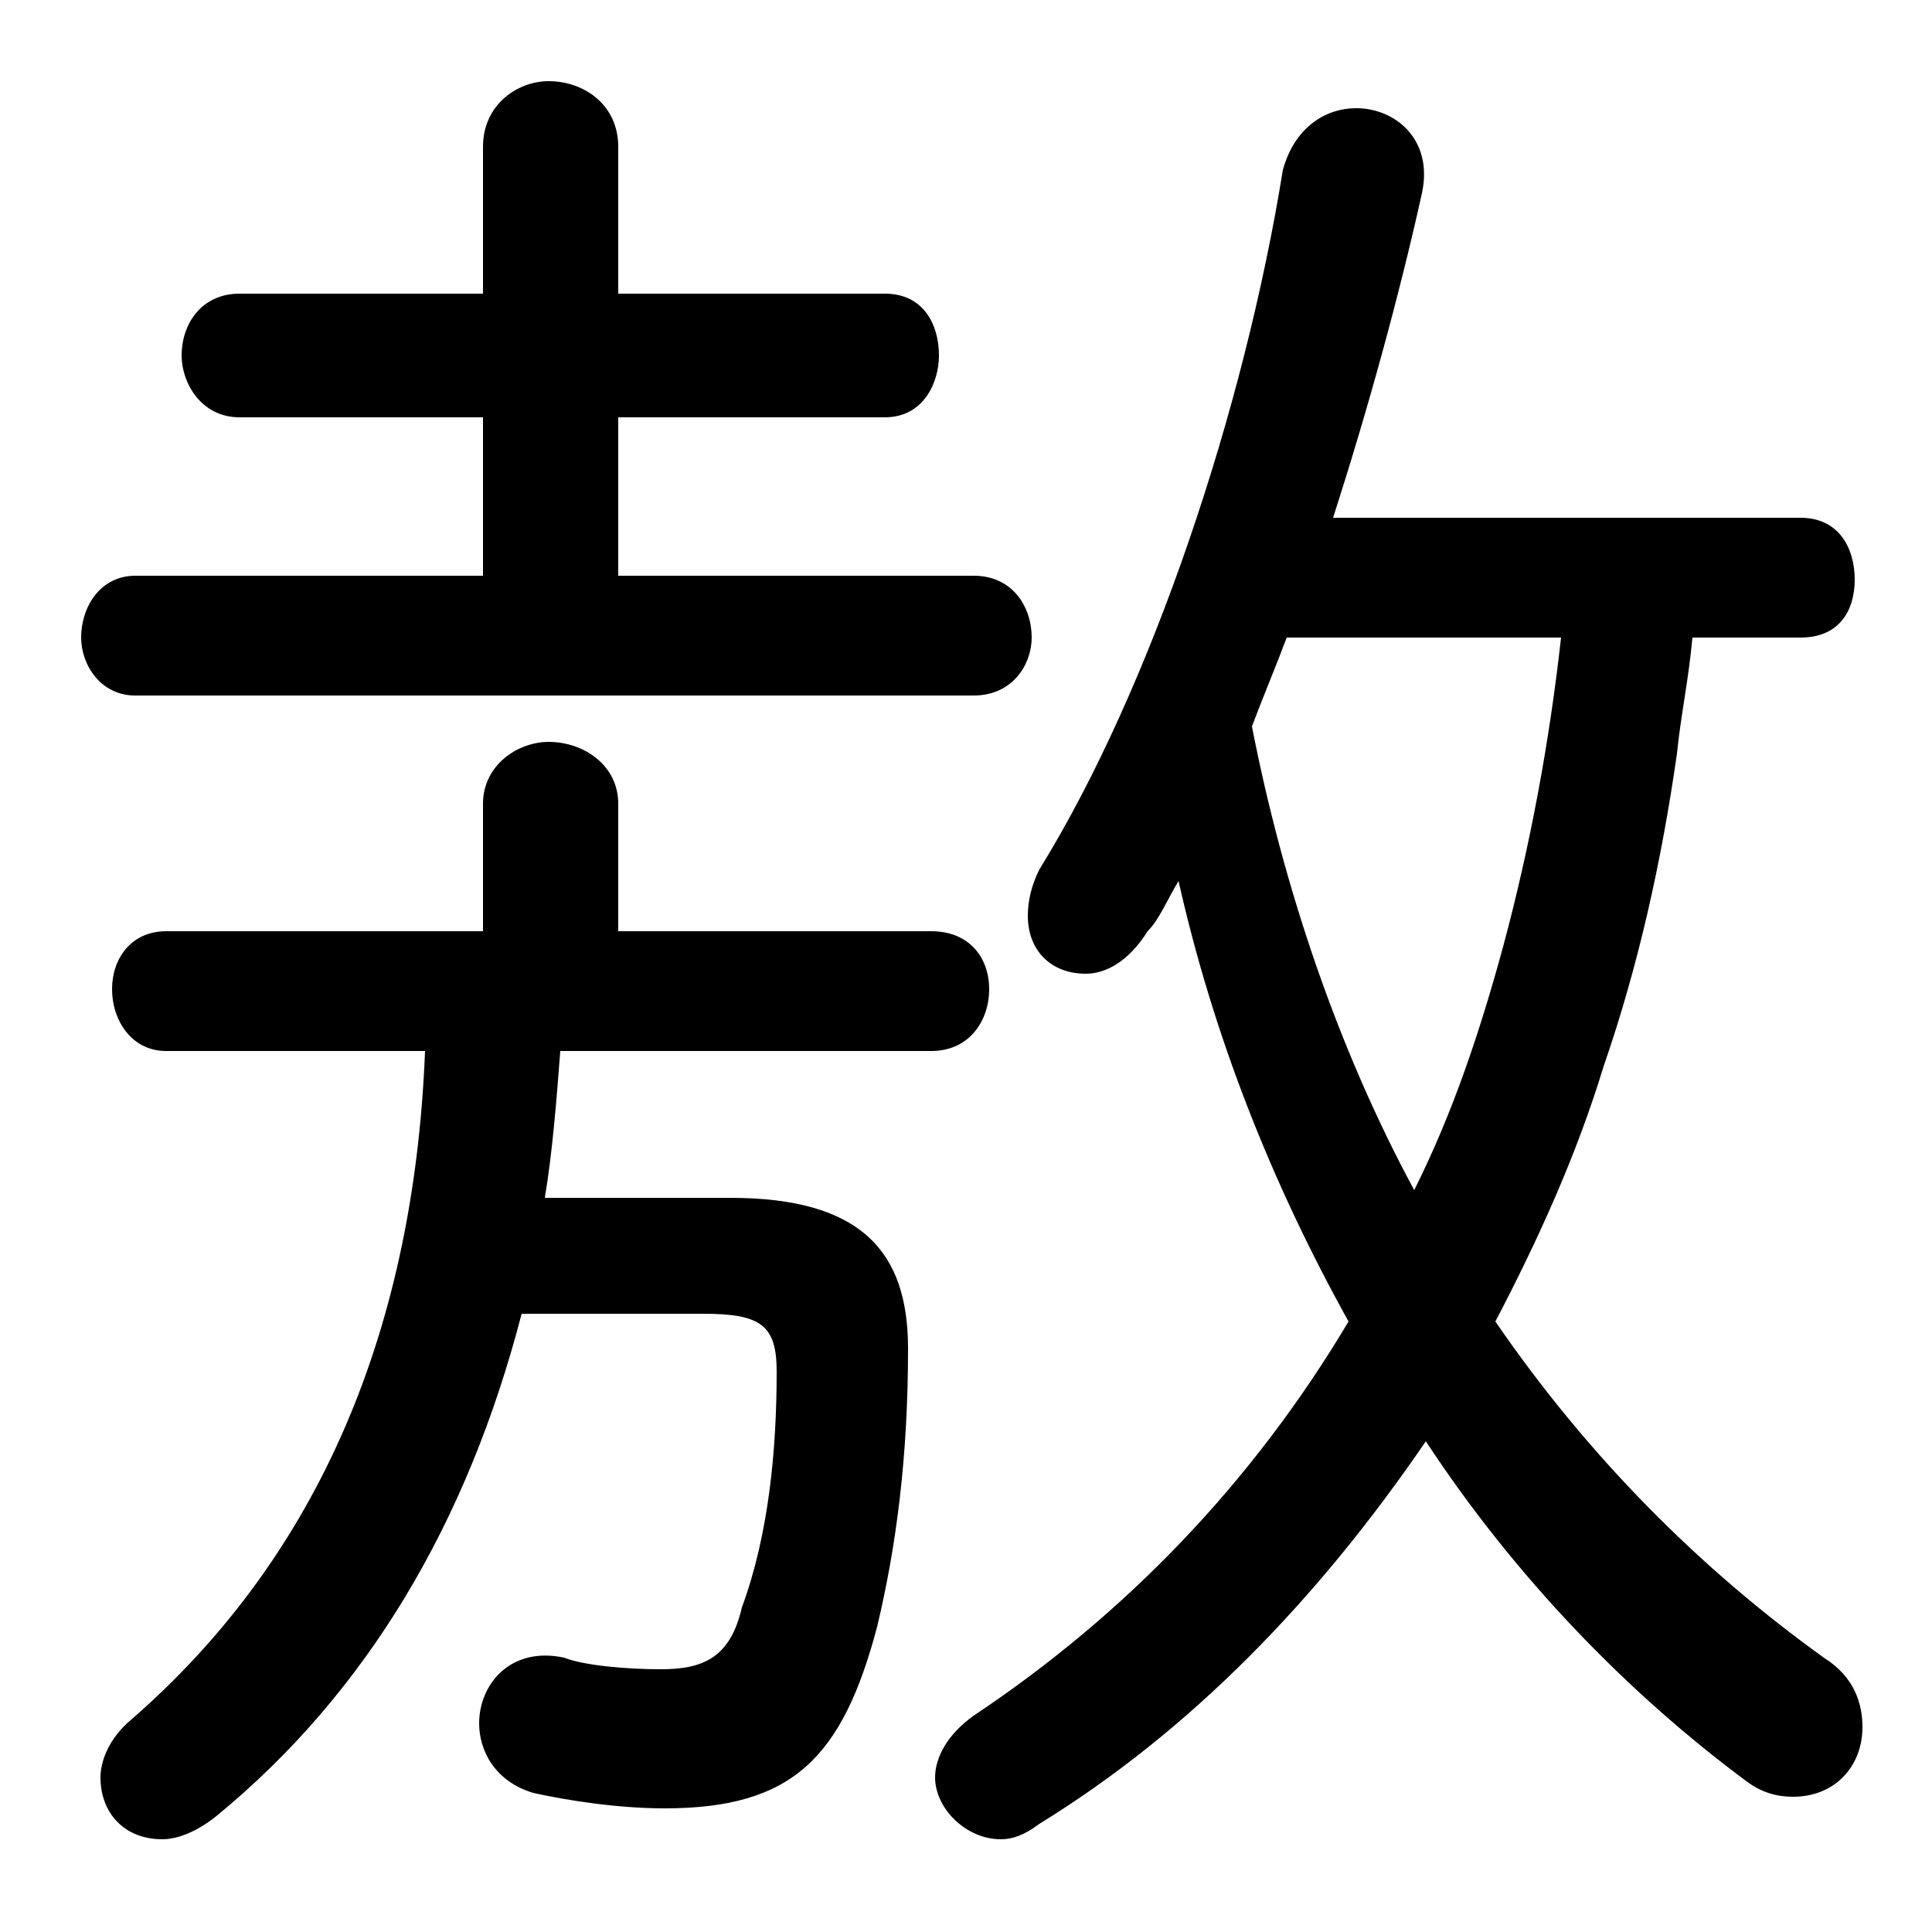 <svg xmlns="http://www.w3.org/2000/svg" viewBox="0 -44.0 50.0 50.0">
    <rect x="0" y="-44.0" width="50.0" height="50.0" fill="#808080" stroke="none"/>
    <g transform="scale(1, -1)">
        <!-- ボディの枠 -->
        <rect x="0" y="-6.0" width="50.0" height="50.0"
            stroke="white" fill="white"/>
        <!-- グリフ座標系の原点 -->
        <circle cx="0" cy="0" r="5" fill="white"/>
        <!-- グリフのアウトライン -->
        <g style="fill:black;stroke:#000000;stroke-width:0;stroke-linecap:round;stroke-linejoin:round;">
        <path d="M 46.6 27.5 C 47.6 27.5 48.0 28.2 48.0 29.0 C 48.0 29.8 47.6 30.6 46.6 30.6 L 34.5 30.6 C 35.4 33.4 36.2 36.3 36.8 39.0 C 37.1 40.4 36.1 41.2 35.1 41.2 C 34.3 41.2 33.5 40.7 33.2 39.6 C 32.2 33.4 29.8 26.2 26.9 21.5 C 26.7 21.1 26.6 20.7 26.6 20.3 C 26.6 19.4 27.2 18.8 28.1 18.8 C 28.6 18.8 29.2 19.1 29.7 19.9 C 30.0 20.2 30.2 20.7 30.5 21.2 C 31.4 17.2 32.9 13.4 34.9 9.8 C 32.4 5.6 29.1 2.2 25.2 -0.4 C 24.5 -0.9 24.2 -1.5 24.2 -2.0 C 24.2 -2.8 25.0 -3.6 25.9 -3.6 C 26.2 -3.6 26.5 -3.5 26.9 -3.2 C 30.8 -0.8 34.1 2.6 36.9 6.7 C 39.2 3.2 42.1 0.2 45.2 -2.1 C 45.6 -2.4 46.0 -2.5 46.4 -2.5 C 47.5 -2.5 48.2 -1.7 48.2 -0.7 C 48.2 -0.1 48.0 0.6 47.2 1.1 C 44.0 3.4 41.1 6.3 38.7 9.8 C 39.8 11.9 40.8 14.1 41.5 16.4 C 42.4 19.0 43.0 21.7 43.4 24.5 C 43.5 25.5 43.7 26.4 43.8 27.5 Z M 40.4 27.5 C 40.1 24.8 39.6 22.1 38.9 19.5 C 38.3 17.3 37.6 15.2 36.6 13.2 C 34.6 16.9 33.2 21.1 32.4 25.2 C 32.7 26.0 33.0 26.7 33.3 27.5 Z M 16.0 29.1 L 16.0 33.2 L 22.9 33.2 C 23.9 33.2 24.3 34.1 24.3 34.8 C 24.3 35.6 23.9 36.4 22.9 36.4 L 16.0 36.4 L 16.0 40.2 C 16.0 41.3 15.1 41.9 14.2 41.9 C 13.4 41.9 12.5 41.3 12.5 40.2 L 12.5 36.4 L 6.2 36.4 C 5.2 36.4 4.7 35.6 4.7 34.8 C 4.7 34.1 5.2 33.2 6.2 33.2 L 12.5 33.2 L 12.5 29.1 L 3.5 29.1 C 2.6 29.1 2.1 28.3 2.1 27.5 C 2.1 26.8 2.6 26.0 3.5 26.0 L 25.2 26.0 C 26.2 26.0 26.7 26.8 26.7 27.5 C 26.7 28.3 26.2 29.1 25.2 29.1 Z M 11.0 16.8 C 10.7 9.2 8.0 3.5 3.4 -0.5 C 2.8 -1.0 2.6 -1.6 2.6 -2.0 C 2.6 -2.9 3.2 -3.6 4.2 -3.6 C 4.6 -3.6 5.1 -3.4 5.6 -3.0 C 9.5 0.2 12.1 4.6 13.5 10.0 L 18.2 10.0 C 19.7 10.0 20.1 9.7 20.1 8.5 C 20.1 6.5 19.9 4.3 19.2 2.4 C 18.9 1.1 18.2 0.8 17.1 0.8 C 16.2 0.8 15.1 0.9 14.6 1.1 C 13.2 1.4 12.4 0.4 12.4 -0.6 C 12.4 -1.3 12.8 -2.1 13.8 -2.4 C 14.7 -2.6 16.0 -2.8 17.2 -2.8 C 20.5 -2.8 21.8 -1.5 22.7 1.9 C 23.2 4.0 23.5 6.3 23.5 9.1 C 23.5 11.6 22.3 13.0 18.9 13.0 L 14.1 13.0 C 14.3 14.2 14.4 15.5 14.5 16.8 L 24.1 16.8 C 25.1 16.8 25.6 17.6 25.6 18.4 C 25.6 19.2 25.1 19.9 24.1 19.9 L 16.0 19.9 L 16.0 23.2 C 16.0 24.2 15.1 24.8 14.2 24.8 C 13.4 24.8 12.5 24.2 12.5 23.2 L 12.5 19.9 L 4.3 19.9 C 3.4 19.9 2.9 19.2 2.9 18.4 C 2.9 17.6 3.4 16.8 4.3 16.8 Z"/>
    </g>
    </g>
</svg>
